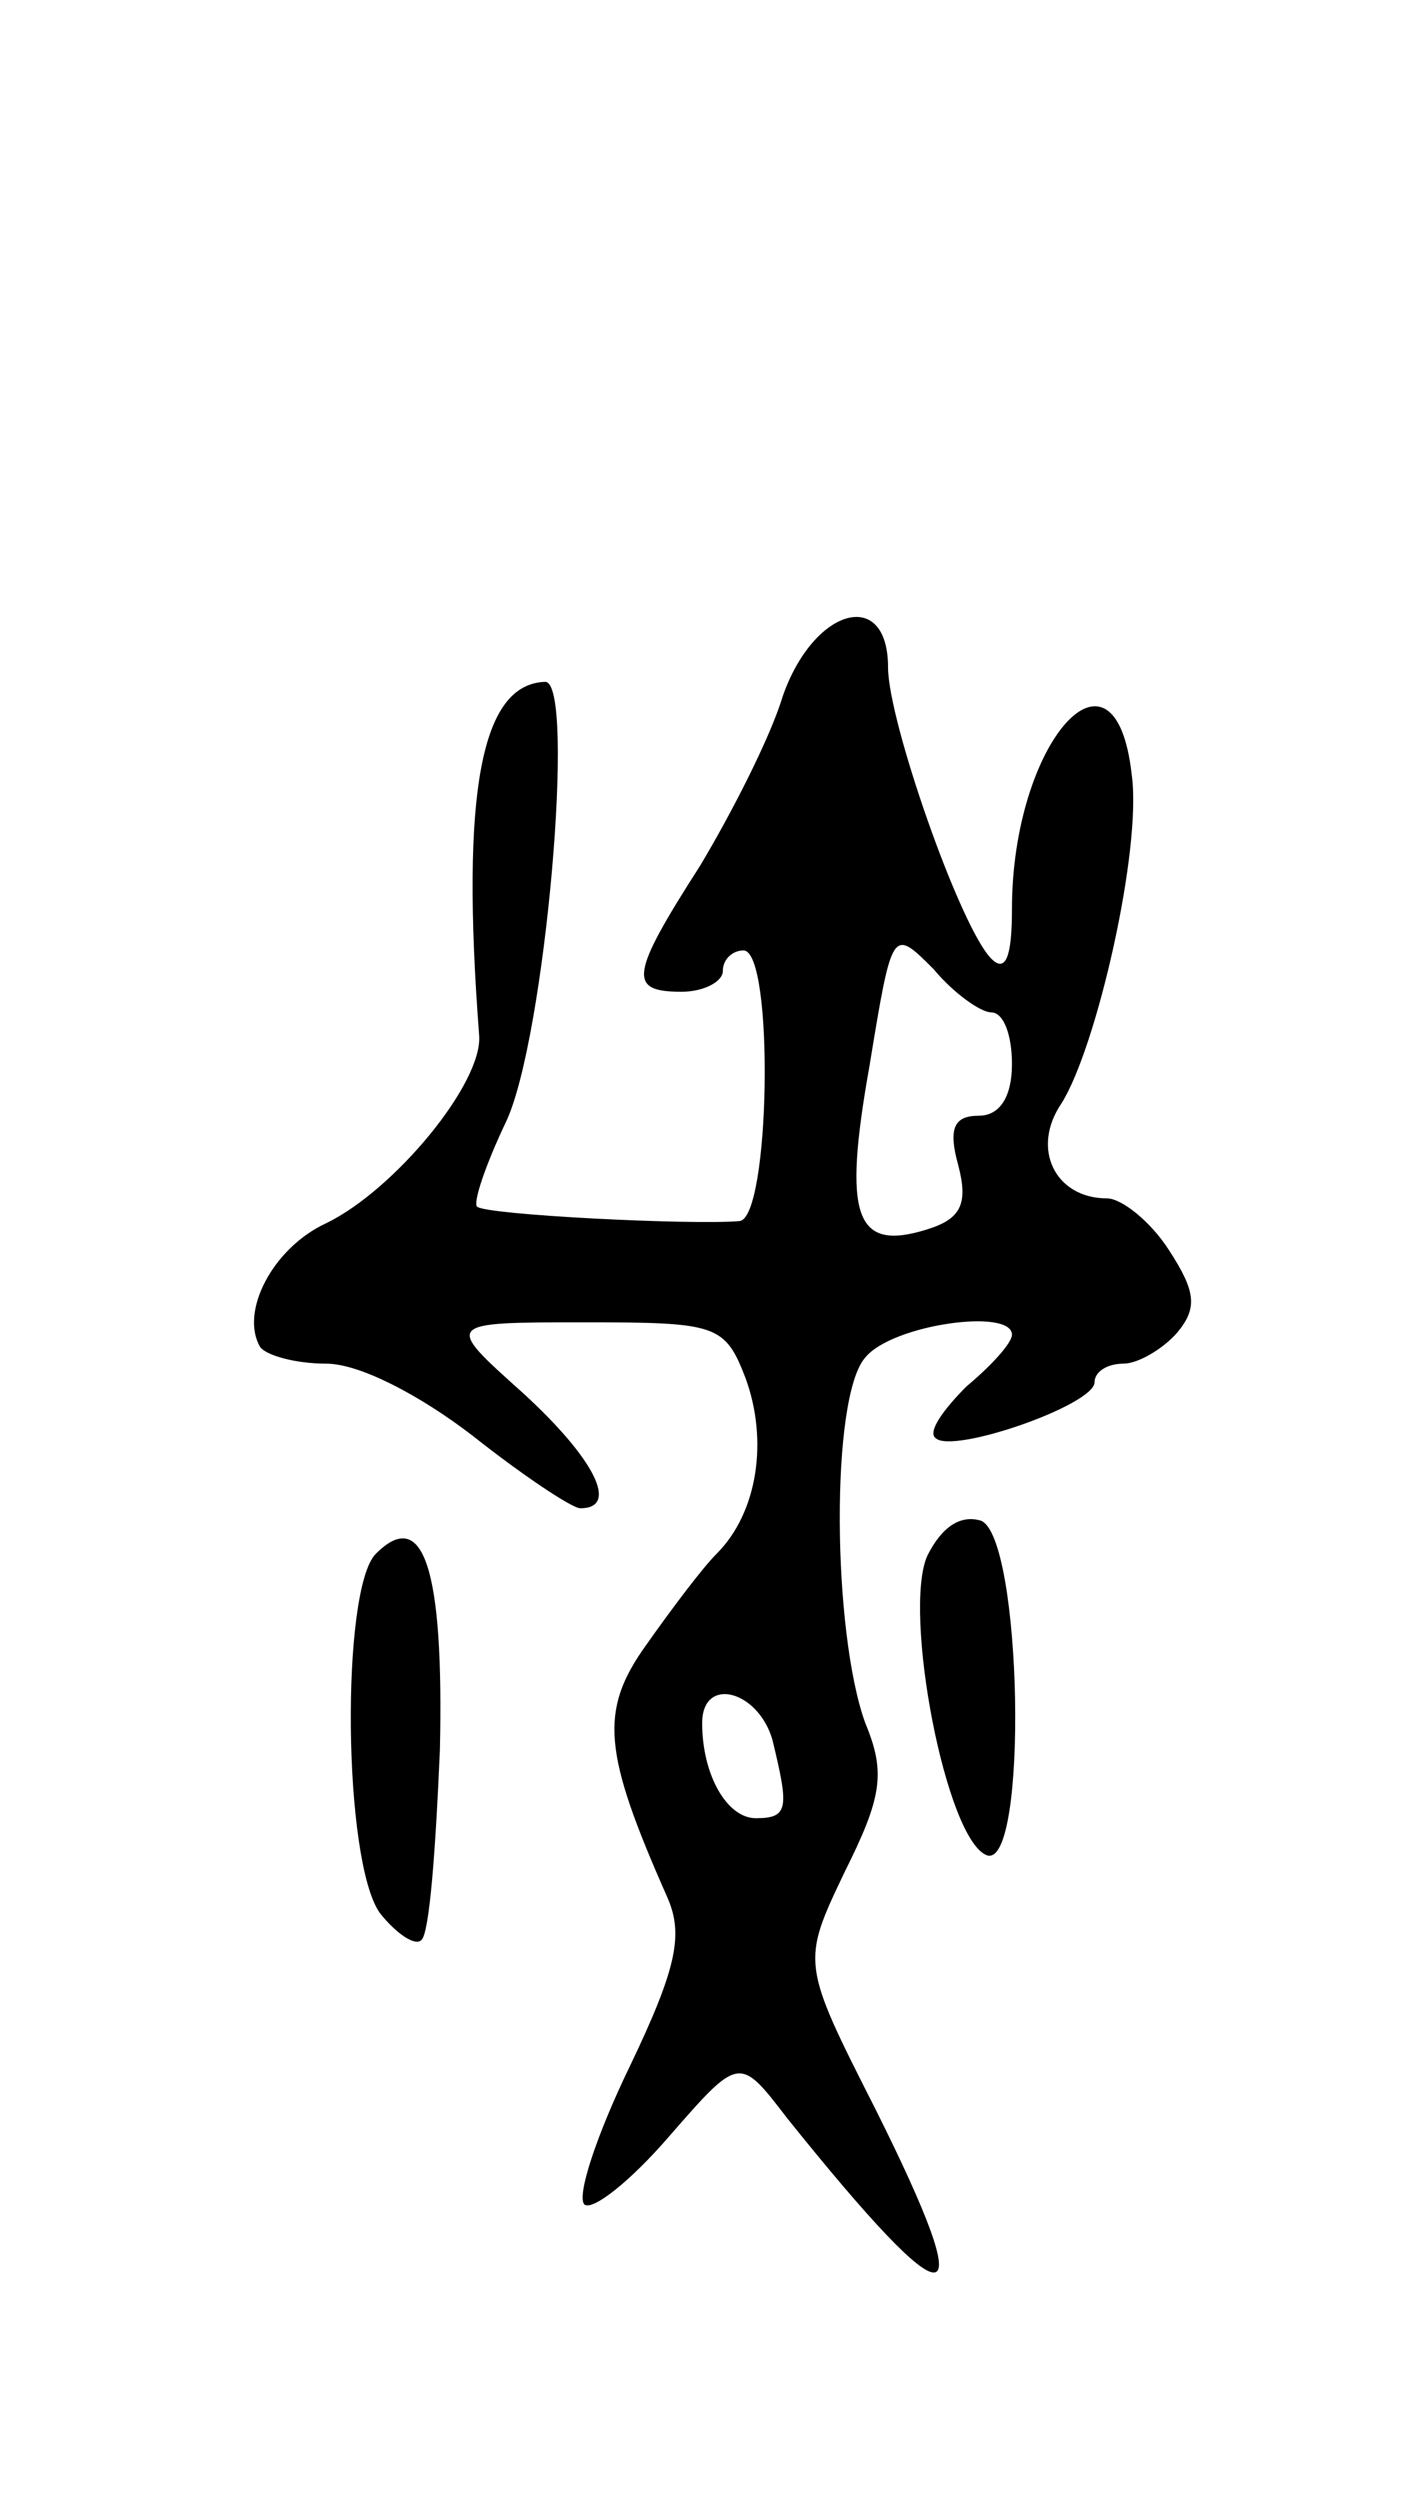<svg version="1.0" xmlns="http://www.w3.org/2000/svg"
 width="69pt" height="121pt" viewBox="0 0 69 121"
 preserveAspectRatio="xMidYMid meet">
<g transform="translate(0,121) scale(0.1,-0.1)"
fill="#000000" stroke="none">
<path d="M379 873 c-6 -20 -25 -57 -40 -82 -34 -53 -35 -61 -9 -61 11 0 20 5
20 10 0 6 5 10 10 10 15 0 13 -130 -2 -131 -23 -2 -123 3 -127 7 -2 2 4 20 14
41 19 40 34 213 19 213 -31 -1 -41 -53 -32 -171 2 -23 -41 -75 -74 -91 -26
-12 -42 -43 -32 -60 3 -4 17 -8 32 -8 16 0 45 -15 71 -35 24 -19 48 -35 52
-35 19 0 7 24 -28 56 -38 34 -38 34 30 34 64 0 68 -1 78 -27 11 -30 6 -65 -14
-85 -7 -7 -22 -27 -34 -44 -23 -32 -21 -52 10 -122 8 -18 5 -34 -18 -82 -16
-33 -26 -63 -22 -67 4 -3 22 11 41 33 34 39 34 39 57 9 81 -101 95 -100 43 4
-36 71 -36 71 -15 115 18 36 20 48 10 72 -16 44 -17 158 0 177 13 16 71 24 71
11 0 -4 -10 -15 -22 -25 -11 -11 -19 -22 -15 -25 8 -8 77 16 77 27 0 5 6 9 14
9 7 0 19 7 26 15 10 12 9 20 -4 40 -9 14 -23 25 -30 25 -25 0 -37 24 -22 46
17 27 39 123 34 159 -8 72 -58 16 -58 -65 0 -23 -3 -31 -10 -24 -15 15 -50
115 -50 141 0 39 -36 29 -51 -14z m101 -153 c6 0 10 -11 10 -25 0 -16 -6 -25
-16 -25 -12 0 -15 -6 -10 -24 5 -19 1 -26 -15 -31 -35 -11 -41 6 -28 79 11 67
11 67 31 47 10 -12 23 -21 28 -21z m-106 -352 c8 -33 8 -38 -8 -38 -14 0 -26
21 -26 46 0 23 27 16 34 -8z"/>
<path d="M449 457 c-12 -27 9 -138 29 -145 20 -6 17 154 -3 162 -10 3 -19 -3
-26 -17z"/>
<path d="M182 458 c-17 -17 -16 -149 2 -174 8 -10 17 -16 20 -13 4 3 7 45 9
92 2 88 -8 118 -31 95z"/>
</g>
</svg>

